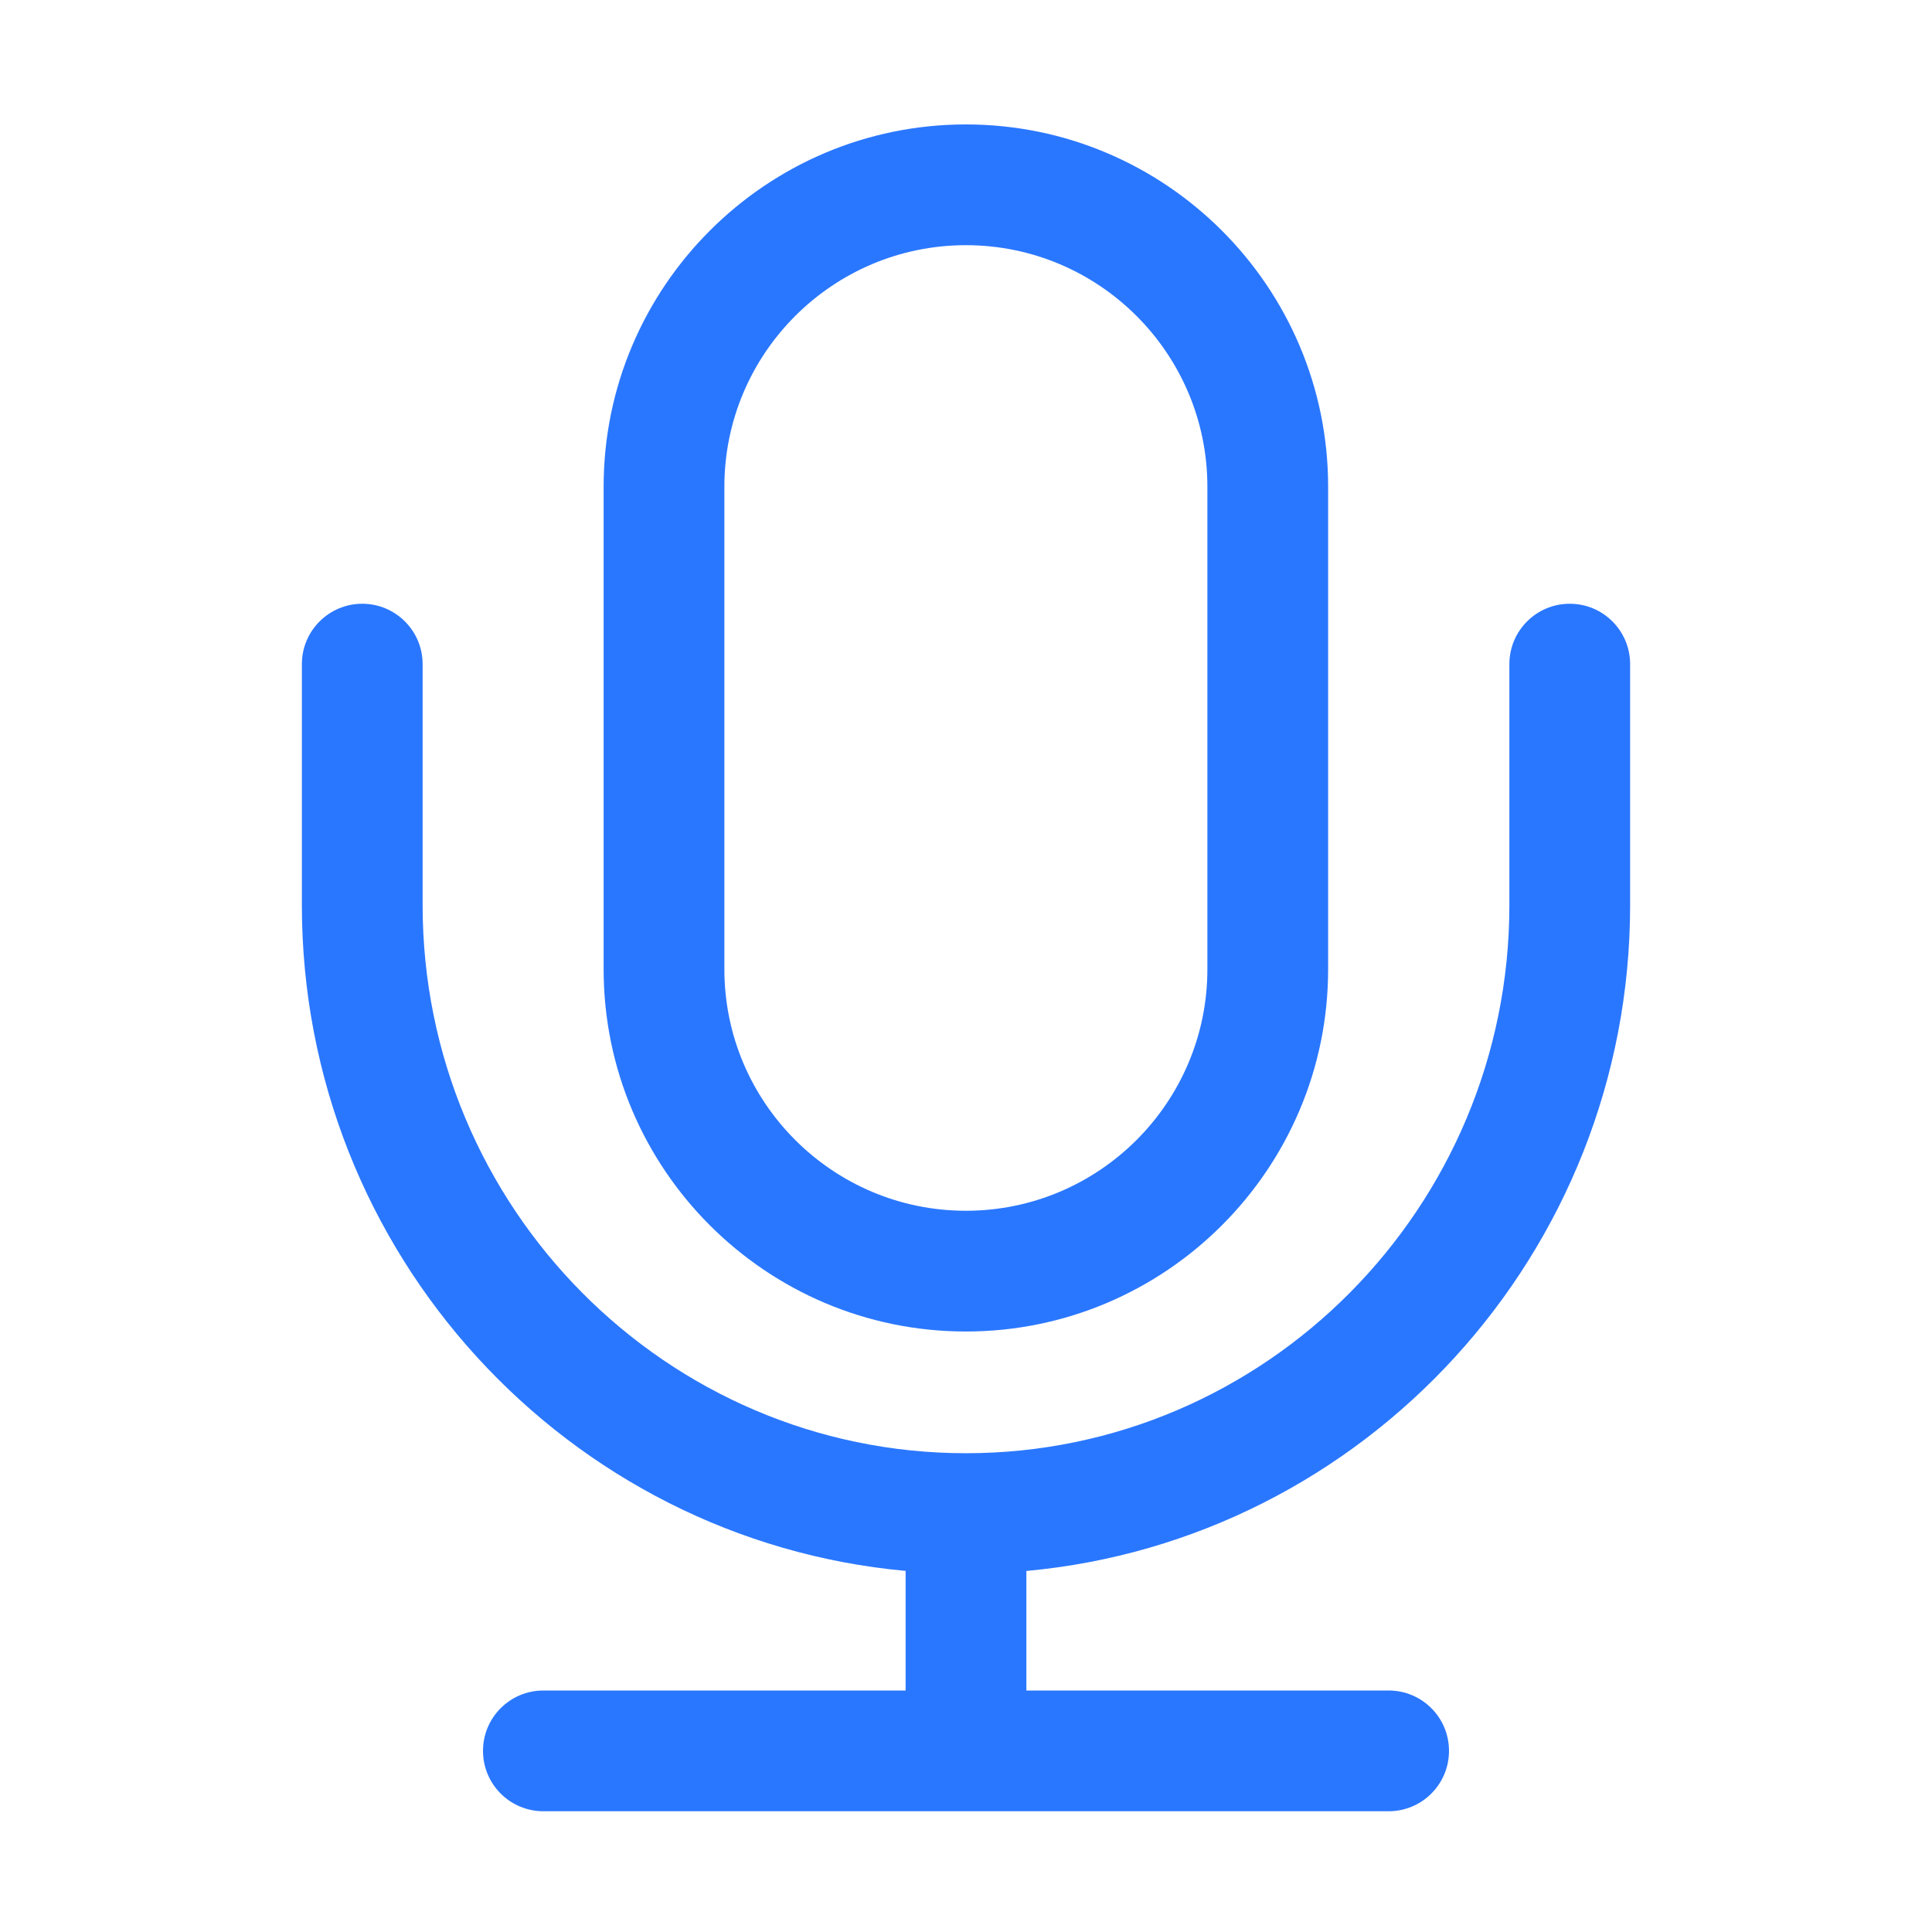 <?xml version="1.0" standalone="no"?><!DOCTYPE svg PUBLIC "-//W3C//DTD SVG 1.1//EN" "http://www.w3.org/Graphics/SVG/1.1/DTD/svg11.dtd"><svg t="1646687023489" class="icon" viewBox="0 0 1024 1024" version="1.1" xmlns="http://www.w3.org/2000/svg" p-id="13143" width="81" height="81" xmlns:xlink="http://www.w3.org/1999/xlink"><defs><style type="text/css"></style></defs><path d="M511.936 705.728c-105.888 0-192-86.112-192-192L319.936 257.952c0-105.888 86.112-192 192-192s192 86.112 192 192l0 255.776C703.936 619.584 617.824 705.728 511.936 705.728zM511.936 129.952c-70.592 0-128 57.408-128 128l0 255.776c0 70.592 57.408 128 128 128 70.592 0 128-57.408 128-128L639.936 257.952C639.936 187.36 582.528 129.952 511.936 129.952z" p-id="13144" fill="#2A77FF"></path><path d="M864 479.776 864 352c0-17.664-14.304-32-32-32s-32 14.336-32 32l0 127.776c0 160.16-129.184 290.464-288 290.464-158.784 0-288-130.304-288-290.464L224 352c0-17.664-14.336-32-32-32s-32 14.336-32 32l0 127.776c0 184.608 140.864 336.48 320 352.832L480 896 288 896c-17.664 0-32 14.304-32 32s14.336 32 32 32l448 0c17.696 0 32-14.304 32-32s-14.304-32-32-32l-192 0 0-63.36C723.136 816.256 864 664.384 864 479.776z" p-id="13145" fill="#2A77FF"></path></svg>